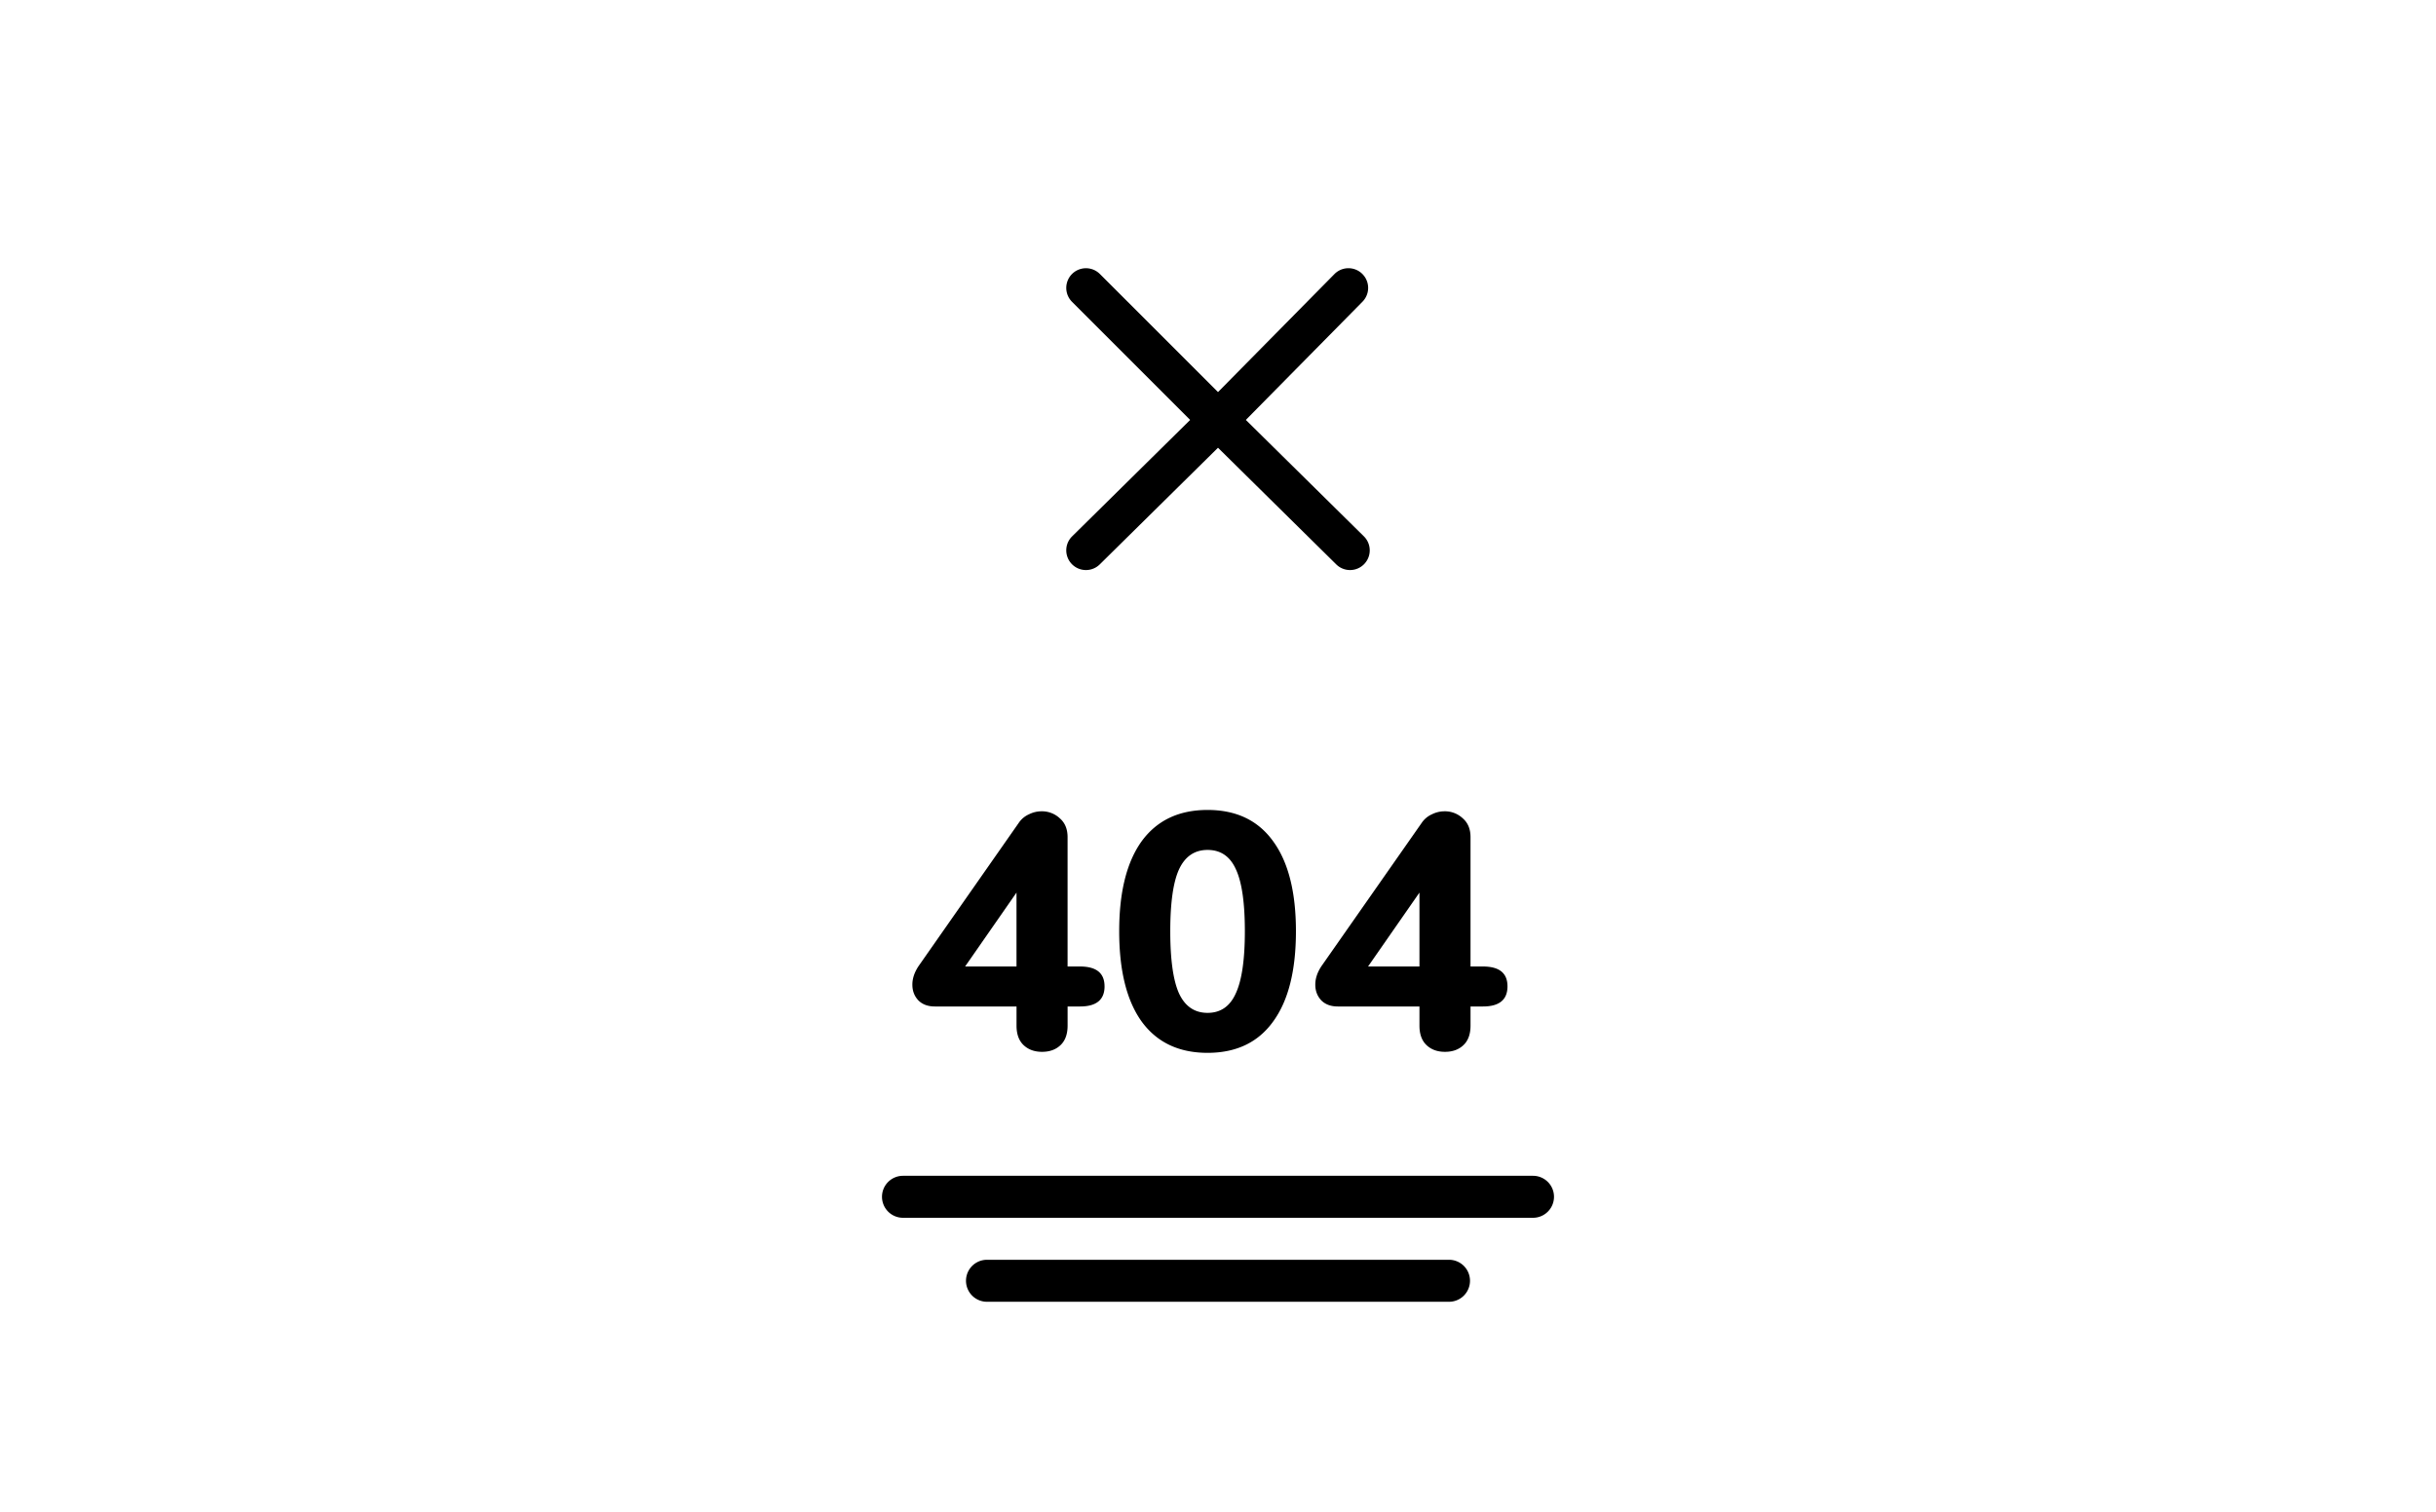       <svg
        width="116"
        height="72"
        fill="none"
        xmlns="http://www.w3.org/2000/svg"
      >
        <path
          d="M52.375 13.05a.937.937 0 0 0-1.326 1.325L56.674 20l-5.625 5.55a.937.937 0 0 0 1.326 1.325L58 21.325l5.625 5.55a.937.937 0 0 0 1.326-1.326L59.326 20l5.549-5.625a.937.937 0 0 0-1.326-1.326L58 18.674l-5.625-5.625Z"
          fill="currentColor"
        ></path>
        <path
          fill-rule="evenodd"
          clip-rule="evenodd"
          d="M52.597 46.976c0-.63-.389-.944-1.168-.944h-.592v-6.16c0-.384-.122-.683-.368-.896a1.24 1.24 0 0 0-.864-.336c-.213 0-.416.048-.608.144a1.156 1.156 0 0 0-.48.4L43.75 46c-.202.299-.304.597-.304.896 0 .299.096.55.288.752.192.192.454.288.784.288h3.888v.912c0 .405.112.715.336.928.224.213.518.32.88.32.363 0 .656-.107.88-.32.224-.213.336-.523.336-.928v-.912h.592c.779 0 1.168-.32 1.168-.96Zm-4.192-.944h-2.448l2.448-3.52v3.52ZM54.367 48.656c.726.992 1.77 1.488 3.136 1.488 1.365 0 2.405-.496 3.12-1.488.726-.992 1.088-2.427 1.088-4.304 0-1.867-.362-3.296-1.088-4.288-.715-.992-1.755-1.488-3.12-1.488-1.365 0-2.41.496-3.136 1.488-.714.992-1.072 2.421-1.072 4.288 0 1.877.358 3.312 1.072 4.304Zm4.48-1.344c-.277.619-.725.928-1.344.928-.618 0-1.072-.31-1.36-.928-.277-.619-.416-1.605-.416-2.96s.139-2.336.416-2.944c.288-.619.742-.928 1.36-.928.619 0 1.067.304 1.344.912.288.608.432 1.595.432 2.96 0 1.355-.144 2.341-.432 2.96ZM71.785 46.976c0-.63-.39-.944-1.168-.944h-.592v-6.16c0-.384-.123-.683-.368-.896a1.24 1.24 0 0 0-.864-.336c-.214 0-.416.048-.608.144a1.156 1.156 0 0 0-.48.4L62.937 46c-.203.299-.304.597-.304.896 0 .299.096.55.288.752.192.192.453.288.784.288h3.888v.912c0 .405.112.715.336.928.224.213.517.32.88.32.362 0 .656-.107.88-.32.224-.213.336-.523.336-.928v-.912h.592c.778 0 1.168-.32 1.168-.96Zm-4.192-.944h-2.448l2.448-3.52v3.52Z"
          fill="currentColor"
        ></path>
        <path
          d="M42 57a1 1 0 0 1 1-1h30a1 1 0 1 1 0 2H43a1 1 0 0 1-1-1ZM47 60a1 1 0 1 0 0 2h22a1 1 0 1 0 0-2H47Z"
          fill="currentColor"
        ></path>
      </svg>